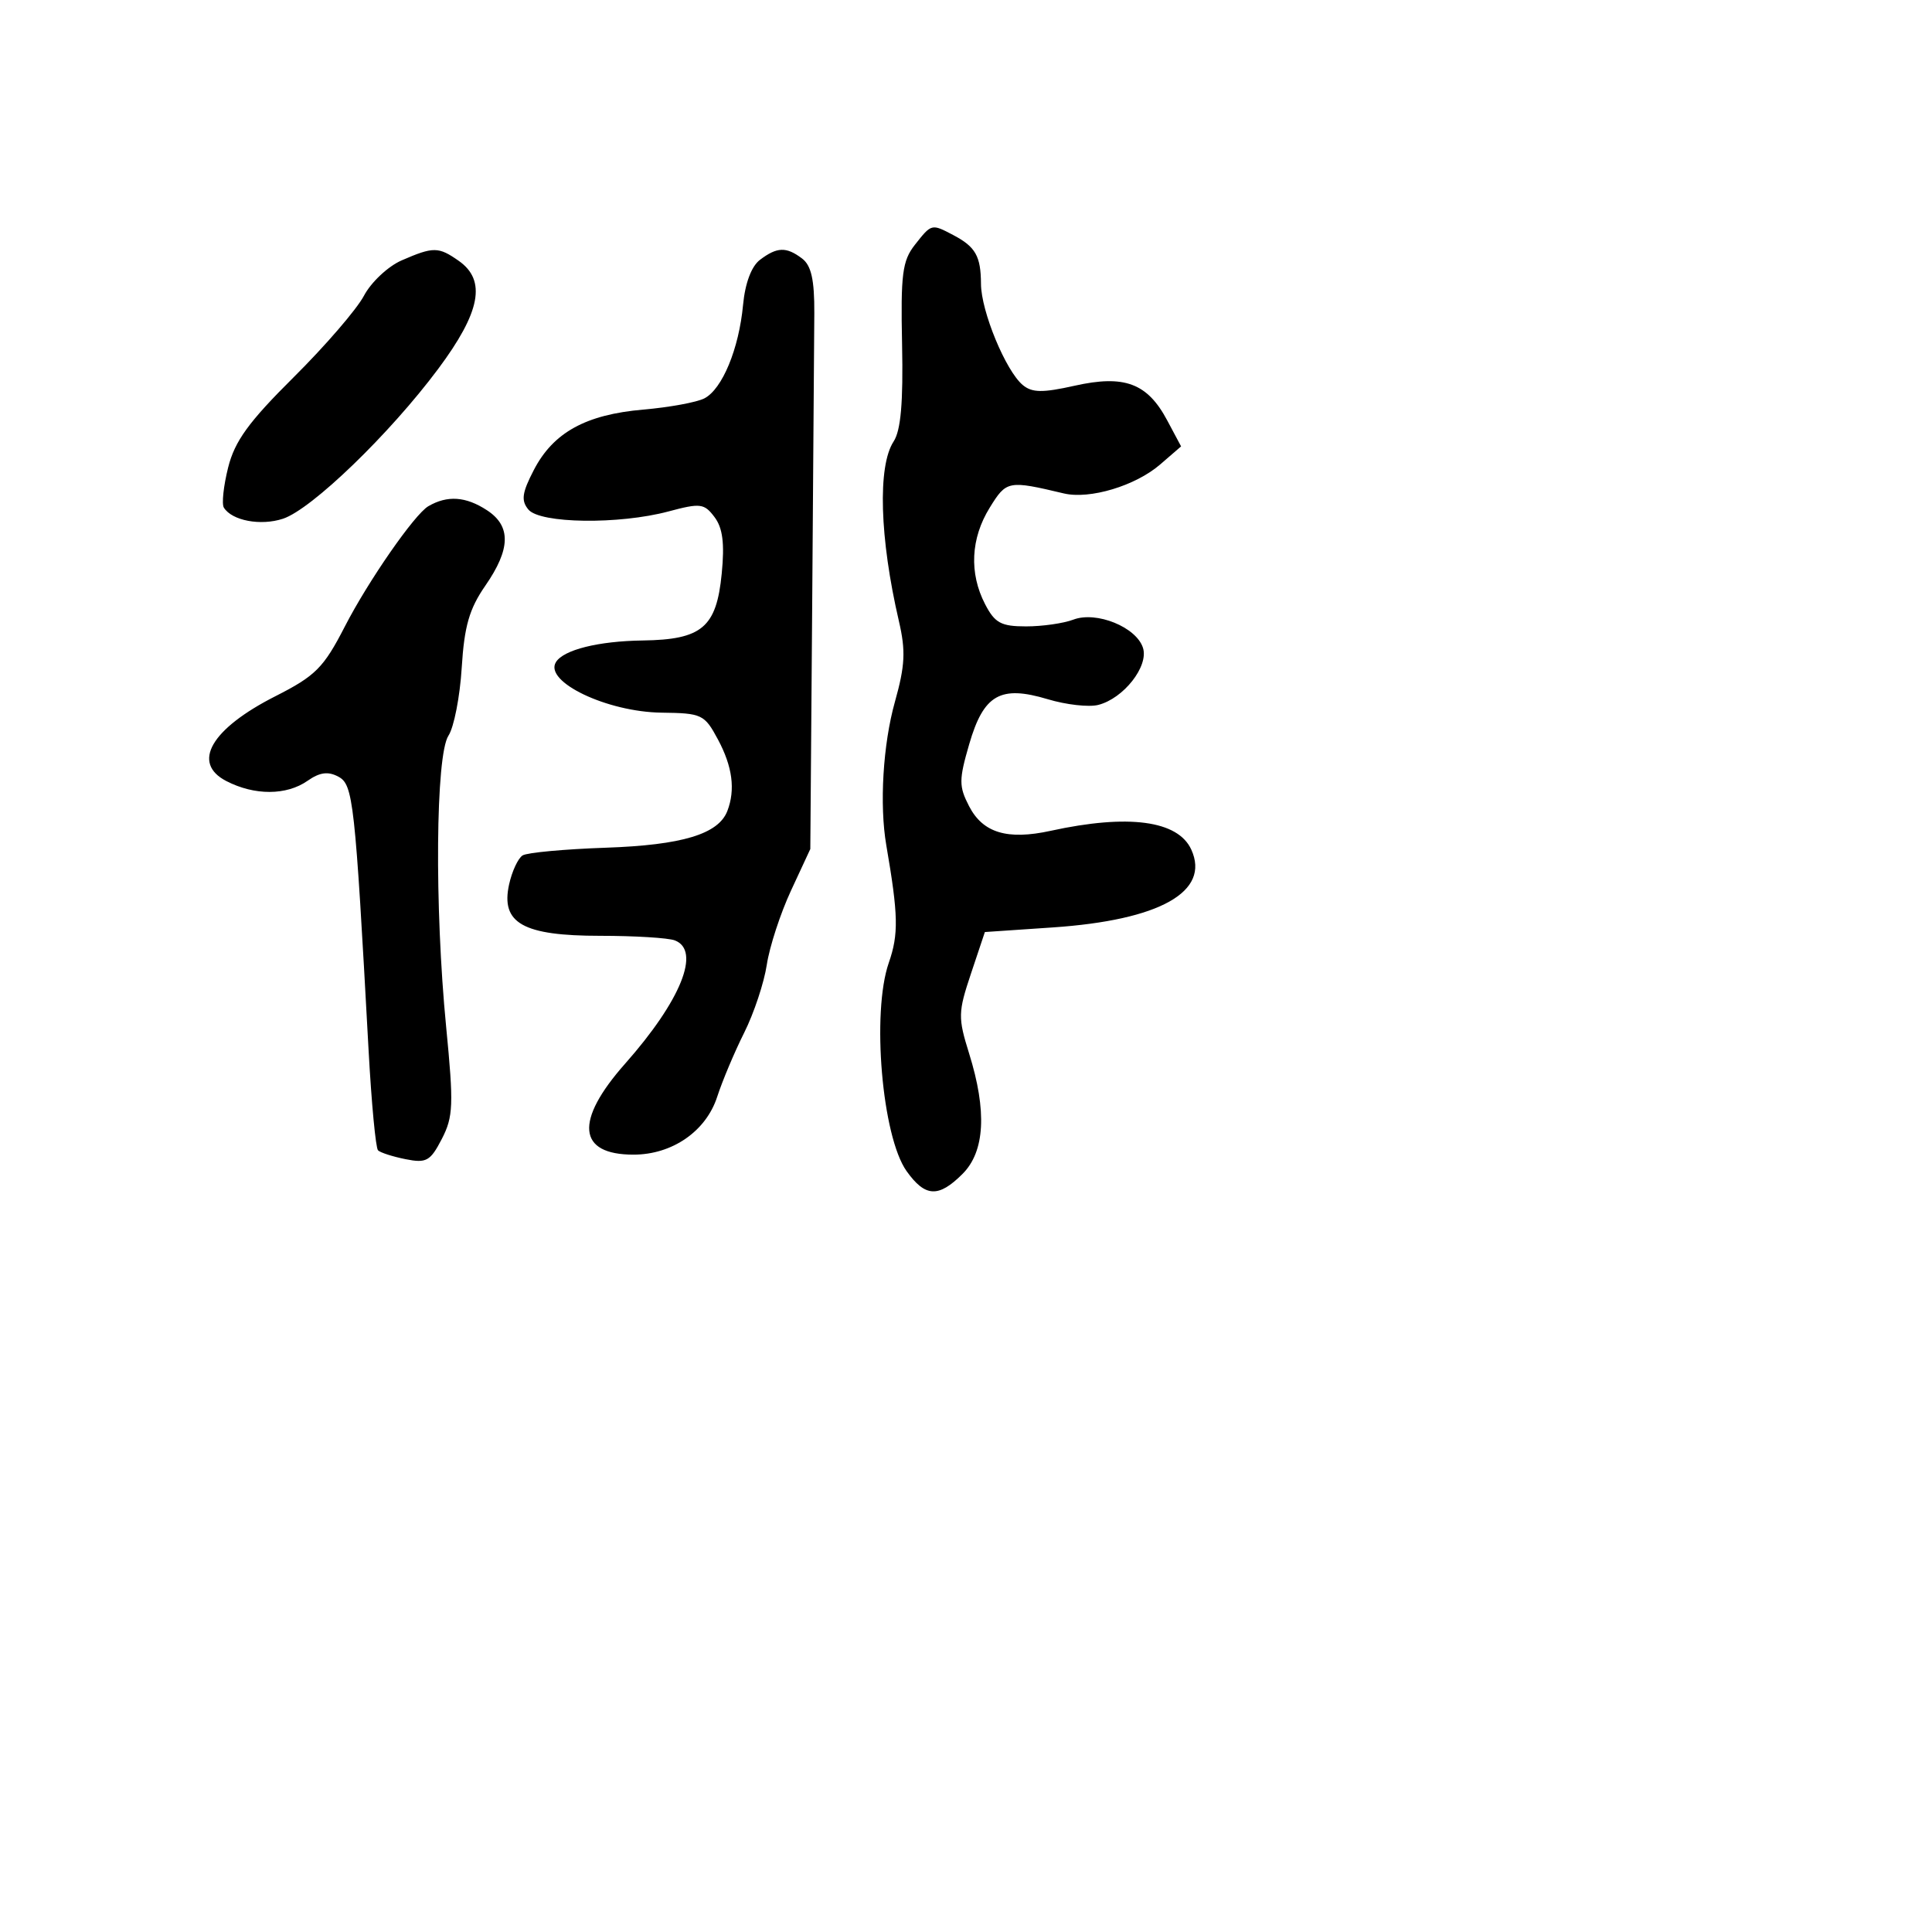 <svg xmlns="http://www.w3.org/2000/svg" width="256" height="256" viewBox="0 0 256 256" version="1.1">
	<path d="M 121.225 32.441 C 119.564 34.552, 119.336 36.335, 119.530 45.664 C 119.689 53.331, 119.365 57.039, 118.410 58.497 C 116.272 61.761, 116.552 71.297, 119.111 82.312 C 120.025 86.247, 119.928 88.195, 118.577 93.009 C 116.998 98.637, 116.518 106.651, 117.439 112 C 119.035 121.276, 119.088 123.775, 117.768 127.577 C 115.471 134.194, 116.874 150.609, 120.126 155.177 C 122.594 158.643, 124.360 158.731, 127.545 155.545 C 130.506 152.584, 130.797 147.229, 128.411 139.588 C 126.928 134.836, 126.944 134.137, 128.661 129 L 130.500 123.500 139.500 122.889 C 153.684 121.926, 160.395 118.155, 157.853 112.577 C 156.094 108.717, 149.511 107.837, 139.219 110.087 C 133.478 111.342, 130.240 110.365, 128.410 106.827 C 127.050 104.195, 127.051 103.336, 128.426 98.605 C 130.338 92.030, 132.556 90.761, 138.839 92.652 C 141.261 93.381, 144.263 93.721, 145.511 93.408 C 148.868 92.565, 152.227 88.291, 151.452 85.849 C 150.579 83.097, 145.277 80.944, 142.228 82.103 C 140.931 82.597, 138.111 83, 135.961 83 C 132.643 83, 131.820 82.553, 130.526 80.050 C 128.402 75.942, 128.622 71.347, 131.139 67.275 C 133.366 63.671, 133.582 63.630, 140.958 65.381 C 144.395 66.198, 150.454 64.376, 153.734 61.540 L 156.500 59.148 154.656 55.692 C 152.030 50.769, 148.993 49.634, 142.398 51.110 C 138.143 52.062, 136.758 52.044, 135.523 51.019 C 133.271 49.150, 130.002 41.245, 129.985 37.623 C 129.967 33.940, 129.265 32.702, 126.316 31.150 C 123.426 29.629, 123.440 29.625, 121.225 32.441 M 53.225 34.501 C 51.424 35.284, 49.174 37.393, 48.225 39.187 C 47.276 40.982, 43.090 45.837, 38.922 49.975 C 32.950 55.906, 31.109 58.441, 30.231 61.940 C 29.618 64.381, 29.361 66.775, 29.661 67.260 C 30.731 68.991, 34.541 69.708, 37.495 68.735 C 41.298 67.481, 51.637 57.500, 58.064 48.878 C 63.686 41.335, 64.479 37.150, 60.777 34.557 C 58.097 32.679, 57.430 32.674, 53.225 34.501 M 100.696 34.432 C 99.570 35.285, 98.729 37.529, 98.460 40.397 C 97.915 46.218, 95.703 51.564, 93.335 52.786 C 92.326 53.306, 88.690 53.975, 85.256 54.271 C 77.626 54.929, 73.316 57.303, 70.740 62.268 C 69.167 65.299, 69.026 66.326, 70.015 67.518 C 71.561 69.381, 82.022 69.521, 88.579 67.768 C 92.805 66.637, 93.311 66.699, 94.679 68.518 C 95.764 69.959, 96.025 72.002, 95.633 76 C 94.935 83.138, 93.022 84.757, 85.153 84.867 C 79.285 84.950, 74.673 86.101, 73.663 87.736 C 72.056 90.336, 80.439 94.341, 87.675 94.431 C 93.005 94.497, 93.349 94.661, 95.132 97.984 C 97.058 101.577, 97.461 104.636, 96.379 107.455 C 95.200 110.527, 90.386 111.980, 80.234 112.328 C 74.796 112.515, 69.854 112.972, 69.251 113.345 C 68.647 113.718, 67.839 115.454, 67.455 117.204 C 66.330 122.327, 69.303 124, 79.529 124 C 84.098 124, 88.548 124.273, 89.418 124.607 C 92.907 125.946, 90.228 132.587, 82.825 140.950 C 76.105 148.540, 76.522 153.004, 83.950 152.996 C 89.080 152.991, 93.554 149.895, 95.033 145.327 C 95.715 143.222, 97.325 139.400, 98.611 136.833 C 99.898 134.266, 101.245 130.216, 101.605 127.833 C 101.965 125.450, 103.409 121.025, 104.815 118 L 107.370 112.500 107.621 80 C 107.760 62.125, 107.886 44.800, 107.901 41.500 C 107.922 37.062, 107.498 35.175, 106.274 34.250 C 104.184 32.672, 102.963 32.712, 100.696 34.432 M 56.756 67.077 C 54.934 68.138, 48.796 76.980, 45.701 83 C 42.881 88.485, 41.821 89.550, 36.492 92.253 C 27.959 96.580, 25.346 101.093, 29.985 103.492 C 33.728 105.428, 37.965 105.413, 40.760 103.455 C 42.365 102.332, 43.473 102.183, 44.830 102.909 C 46.805 103.966, 47.033 106.034, 48.841 139.183 C 49.222 146.159, 49.783 152.117, 50.089 152.423 C 50.395 152.729, 52.039 153.258, 53.741 153.598 C 56.498 154.150, 57.023 153.857, 58.541 150.921 C 60.065 147.973, 60.126 146.400, 59.117 136.062 C 57.564 120.151, 57.724 100.073, 59.424 97.477 C 60.153 96.364, 60.943 92.314, 61.180 88.477 C 61.521 82.977, 62.182 80.677, 64.306 77.610 C 67.669 72.755, 67.739 69.714, 64.535 67.615 C 61.728 65.776, 59.280 65.606, 56.756 67.077" stroke="none" fill="black" fill-rule="evenodd"/>
</svg>